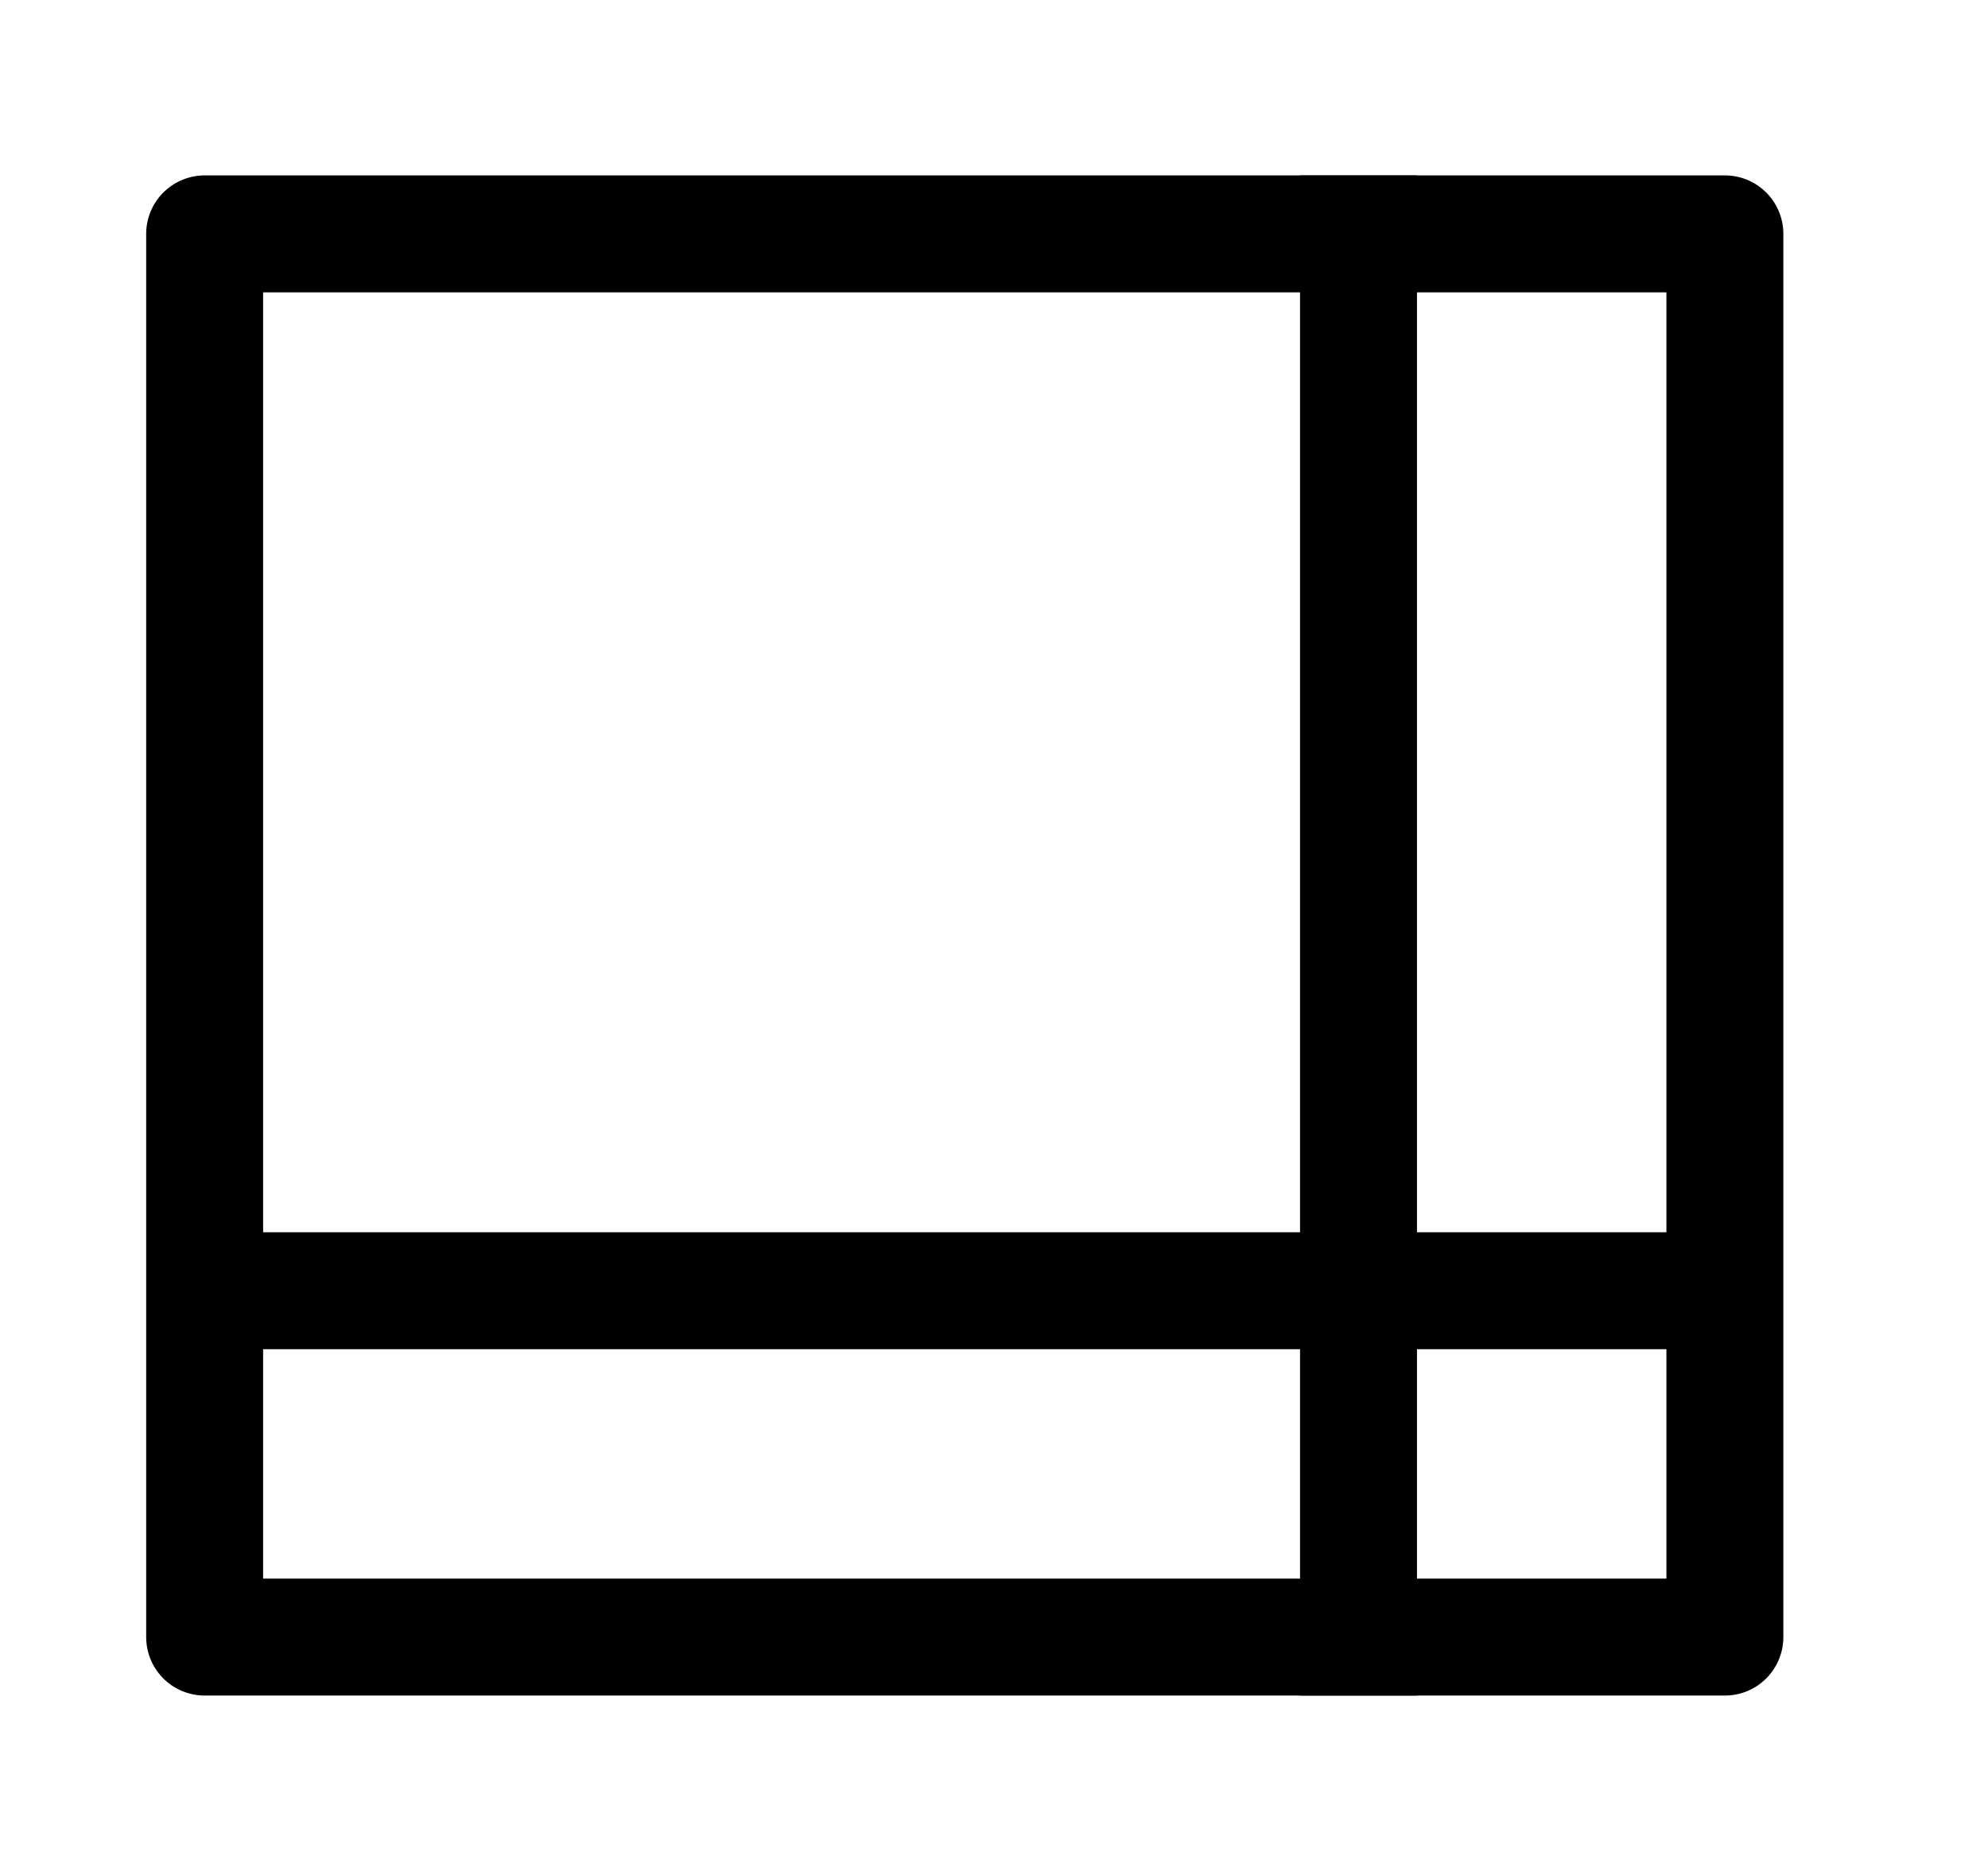 <svg xmlns="http://www.w3.org/2000/svg" width="17" height="16"><g fill="none" fill-rule="evenodd"><path d="M.25 0h16v16h-16z"/><path stroke="currentColor" stroke-linejoin="round" d="M1.75 2h13v12h-13z"/><path stroke="currentColor" stroke-linecap="square" d="M2.25 11.038h12M11.617 2v12"/></g></svg>